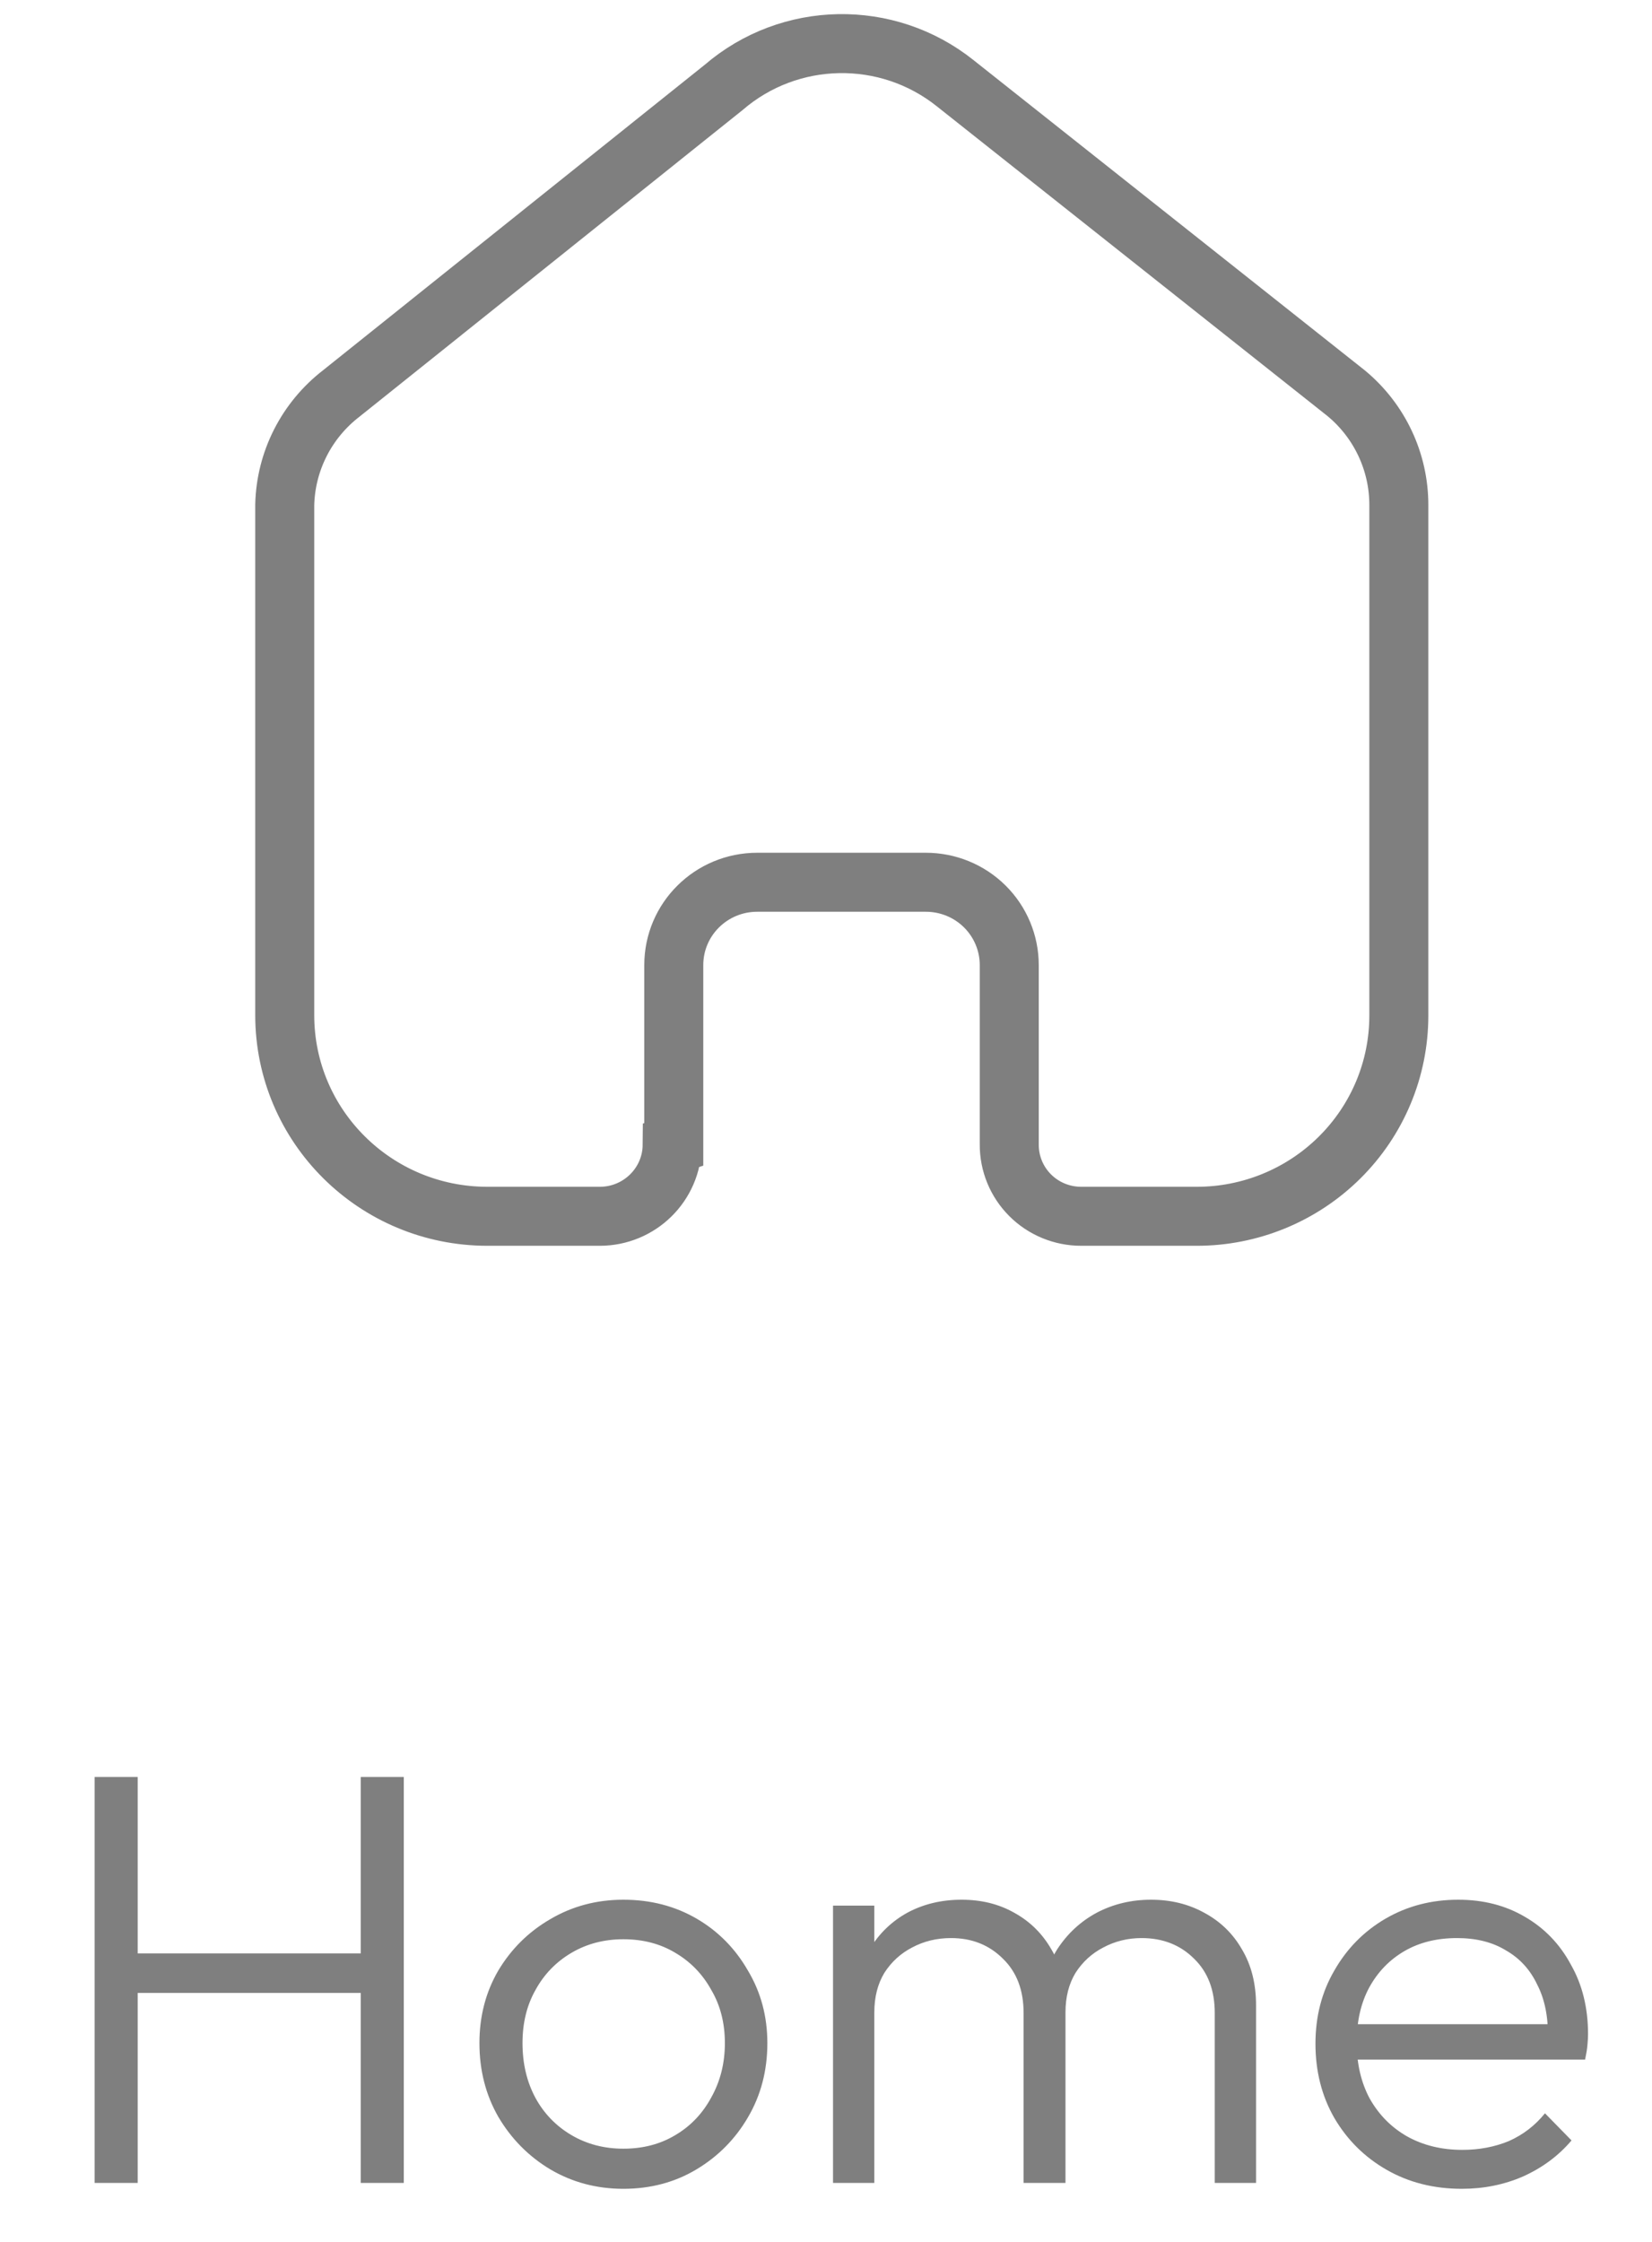<svg width="28" height="38" viewBox="0 0 28 38" fill="none" xmlns="http://www.w3.org/2000/svg">
<path d="M11.42 19.397V16.358C11.42 15.582 12.053 14.954 12.835 14.954H15.691C16.067 14.954 16.426 15.101 16.692 15.365C16.957 15.628 17.106 15.986 17.106 16.358V19.397C17.104 19.72 17.231 20.03 17.46 20.259C17.689 20.488 18 20.616 18.325 20.616H20.274C21.184 20.619 22.058 20.261 22.702 19.623C23.347 18.985 23.709 18.119 23.709 17.215V8.558C23.709 7.828 23.383 7.135 22.819 6.667L16.19 1.411C15.036 0.489 13.384 0.519 12.265 1.482L5.787 6.667C5.196 7.122 4.843 7.816 4.826 8.558V17.206C4.826 19.09 6.364 20.616 8.261 20.616H10.165C10.84 20.616 11.388 20.076 11.393 19.406L11.42 19.397Z" stroke="#7F7F7F"/>
<path d="M1.604 37V30.12H2.334V37H1.604ZM6.114 37V30.12H6.844V37H6.114ZM2.084 33.78V33.11H6.314V33.78H2.084ZM10.566 37.1C10.112 37.1 9.699 36.99 9.326 36.77C8.959 36.55 8.666 36.253 8.446 35.88C8.232 35.507 8.126 35.09 8.126 34.63C8.126 34.177 8.232 33.767 8.446 33.4C8.666 33.033 8.959 32.743 9.326 32.53C9.699 32.31 10.112 32.2 10.566 32.2C11.026 32.2 11.439 32.307 11.806 32.52C12.172 32.733 12.462 33.027 12.676 33.4C12.896 33.767 13.006 34.177 13.006 34.63C13.006 35.097 12.896 35.517 12.676 35.89C12.462 36.257 12.172 36.55 11.806 36.77C11.439 36.99 11.026 37.1 10.566 37.1ZM10.566 36.42C10.899 36.42 11.192 36.343 11.446 36.19C11.706 36.037 11.909 35.823 12.056 35.55C12.209 35.277 12.286 34.97 12.286 34.63C12.286 34.29 12.209 33.99 12.056 33.73C11.909 33.463 11.706 33.253 11.446 33.1C11.192 32.947 10.899 32.87 10.566 32.87C10.239 32.87 9.946 32.947 9.686 33.1C9.426 33.253 9.222 33.463 9.076 33.73C8.929 33.99 8.856 34.29 8.856 34.63C8.856 34.977 8.929 35.287 9.076 35.56C9.222 35.827 9.426 36.037 9.686 36.19C9.946 36.343 10.239 36.42 10.566 36.42ZM14.119 37V32.3H14.819V37H14.119ZM17.349 37V34.12C17.349 33.733 17.233 33.427 16.999 33.2C16.766 32.967 16.473 32.85 16.119 32.85C15.879 32.85 15.659 32.903 15.459 33.01C15.266 33.11 15.109 33.253 14.989 33.44C14.876 33.627 14.819 33.85 14.819 34.11L14.499 33.98C14.499 33.62 14.579 33.307 14.739 33.04C14.899 32.773 15.113 32.567 15.379 32.42C15.652 32.273 15.959 32.2 16.299 32.2C16.633 32.2 16.929 32.273 17.189 32.42C17.456 32.567 17.666 32.773 17.819 33.04C17.979 33.307 18.059 33.623 18.059 33.99V37H17.349ZM20.589 37V34.12C20.589 33.733 20.473 33.427 20.239 33.2C20.006 32.967 19.709 32.85 19.349 32.85C19.116 32.85 18.899 32.903 18.699 33.01C18.506 33.11 18.349 33.253 18.229 33.44C18.116 33.627 18.059 33.85 18.059 34.11L17.639 33.98C17.659 33.62 17.753 33.307 17.919 33.04C18.093 32.773 18.316 32.567 18.589 32.42C18.869 32.273 19.176 32.2 19.509 32.2C19.843 32.2 20.142 32.273 20.409 32.42C20.683 32.567 20.896 32.773 21.049 33.04C21.209 33.307 21.289 33.623 21.289 33.99V37H20.589ZM24.776 37.1C24.302 37.1 23.879 36.993 23.506 36.78C23.132 36.567 22.835 36.273 22.616 35.9C22.402 35.527 22.296 35.107 22.296 34.64C22.296 34.18 22.402 33.767 22.616 33.4C22.829 33.027 23.119 32.733 23.485 32.52C23.852 32.307 24.262 32.2 24.715 32.2C25.142 32.2 25.519 32.297 25.846 32.49C26.179 32.683 26.439 32.953 26.625 33.3C26.819 33.64 26.916 34.033 26.916 34.48C26.916 34.533 26.912 34.597 26.905 34.67C26.899 34.737 26.886 34.817 26.866 34.91H22.796V34.31H26.485L26.235 34.53C26.242 34.183 26.182 33.887 26.055 33.64C25.936 33.387 25.759 33.193 25.526 33.06C25.299 32.92 25.022 32.85 24.695 32.85C24.355 32.85 24.059 32.923 23.805 33.07C23.552 33.217 23.352 33.423 23.206 33.69C23.066 33.95 22.995 34.26 22.995 34.62C22.995 34.98 23.069 35.297 23.215 35.57C23.369 35.843 23.579 36.057 23.846 36.21C24.119 36.363 24.432 36.44 24.785 36.44C25.072 36.44 25.335 36.39 25.576 36.29C25.816 36.183 26.019 36.027 26.186 35.82L26.636 36.28C26.416 36.54 26.142 36.743 25.816 36.89C25.495 37.03 25.149 37.1 24.776 37.1Z" fill="#7F7F7F"/>
</svg>
